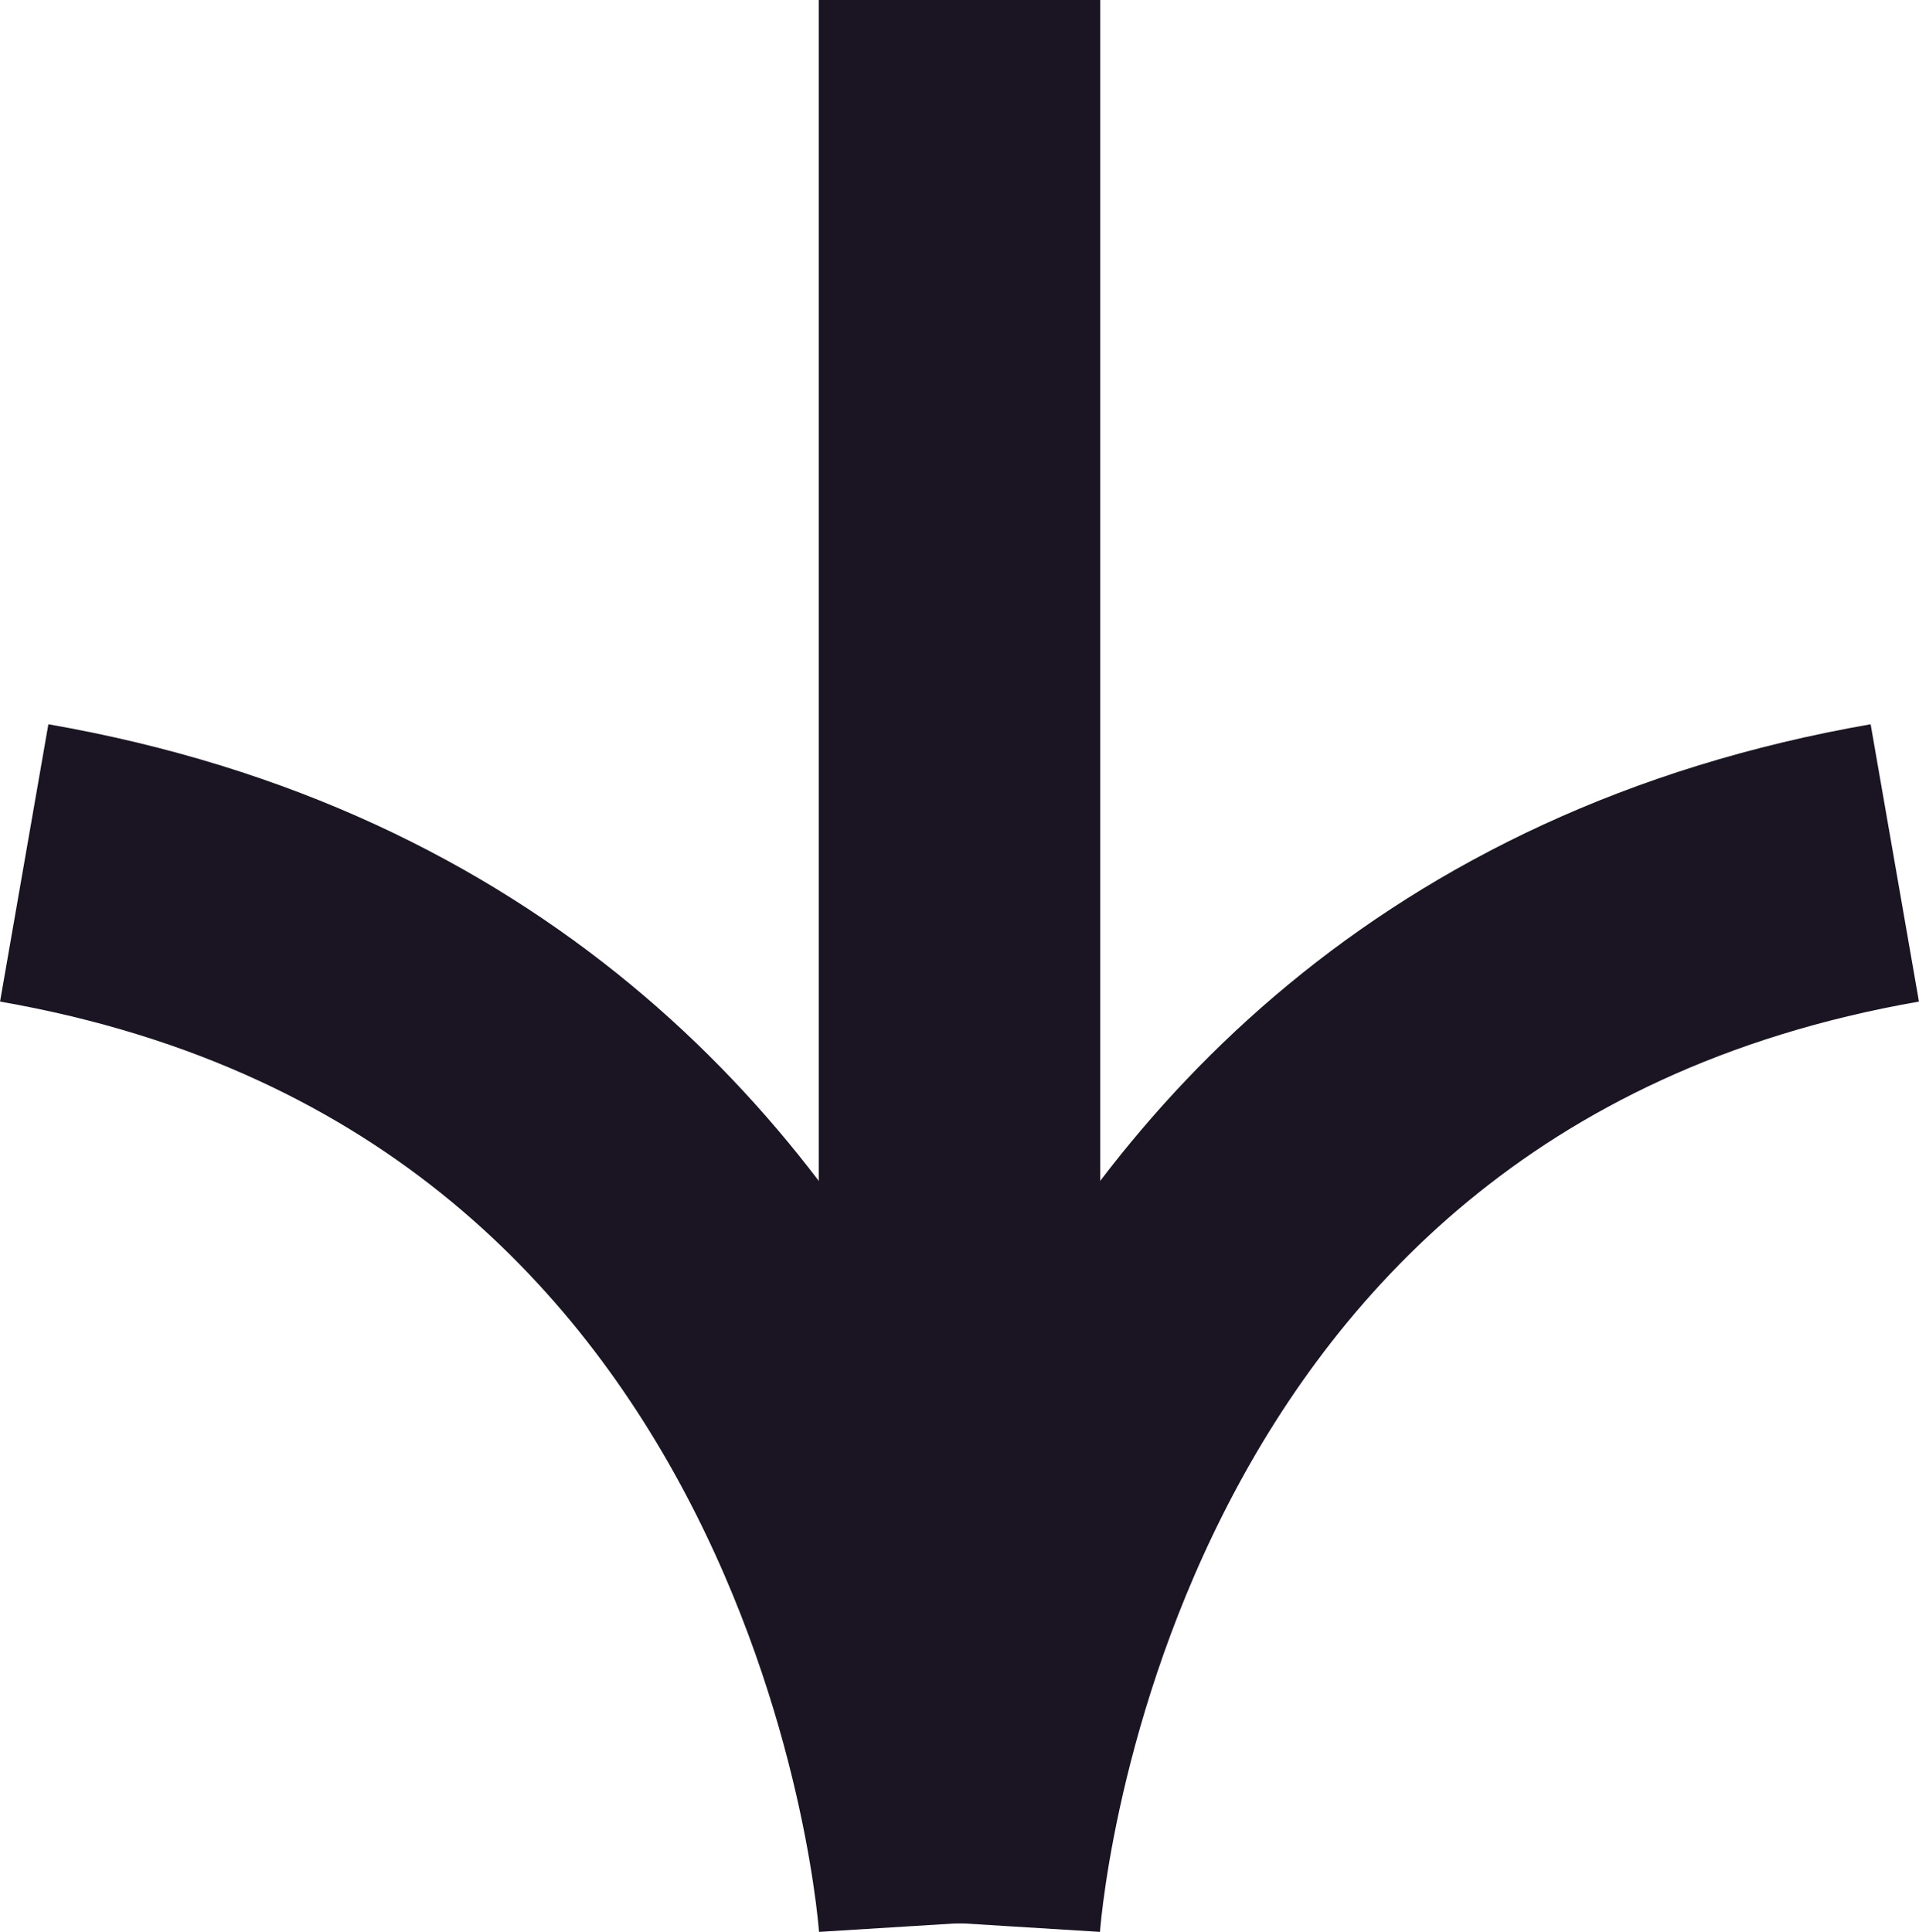 <svg xmlns="http://www.w3.org/2000/svg" width="13.634" height="13.726" viewBox="0 0 13.634 13.726">
  <g id="Group_93" data-name="Group 93" transform="translate(0.172 -41.537)">
    <g id="Group_13" data-name="Group 13" transform="translate(13.29 47.668) rotate(90)">
      <path id="Path_261" data-name="Path 261" d="M7.533,6.645S1.088,6.245,0,0" transform="translate(0 0)" fill="none" stroke="#1a1423" stroke-width="2"/>
    </g>
    <g id="Group_16" data-name="Group 16" transform="translate(6.645 41.537) rotate(90)">
      <line id="Line_59" data-name="Line 59" x2="13.664" transform="translate(0 0)" fill="none" stroke="#1a1423" stroke-width="2"/>
    </g>
    <g id="Group_33" data-name="Group 33" transform="translate(6.645 47.668) rotate(90)">
      <path id="Path_261-2" data-name="Path 261" d="M7.533,0S1.088.4,0,6.645" transform="translate(0 0)" fill="none" stroke="#1a1423" stroke-width="2"/>
    </g>
  </g>
</svg>
